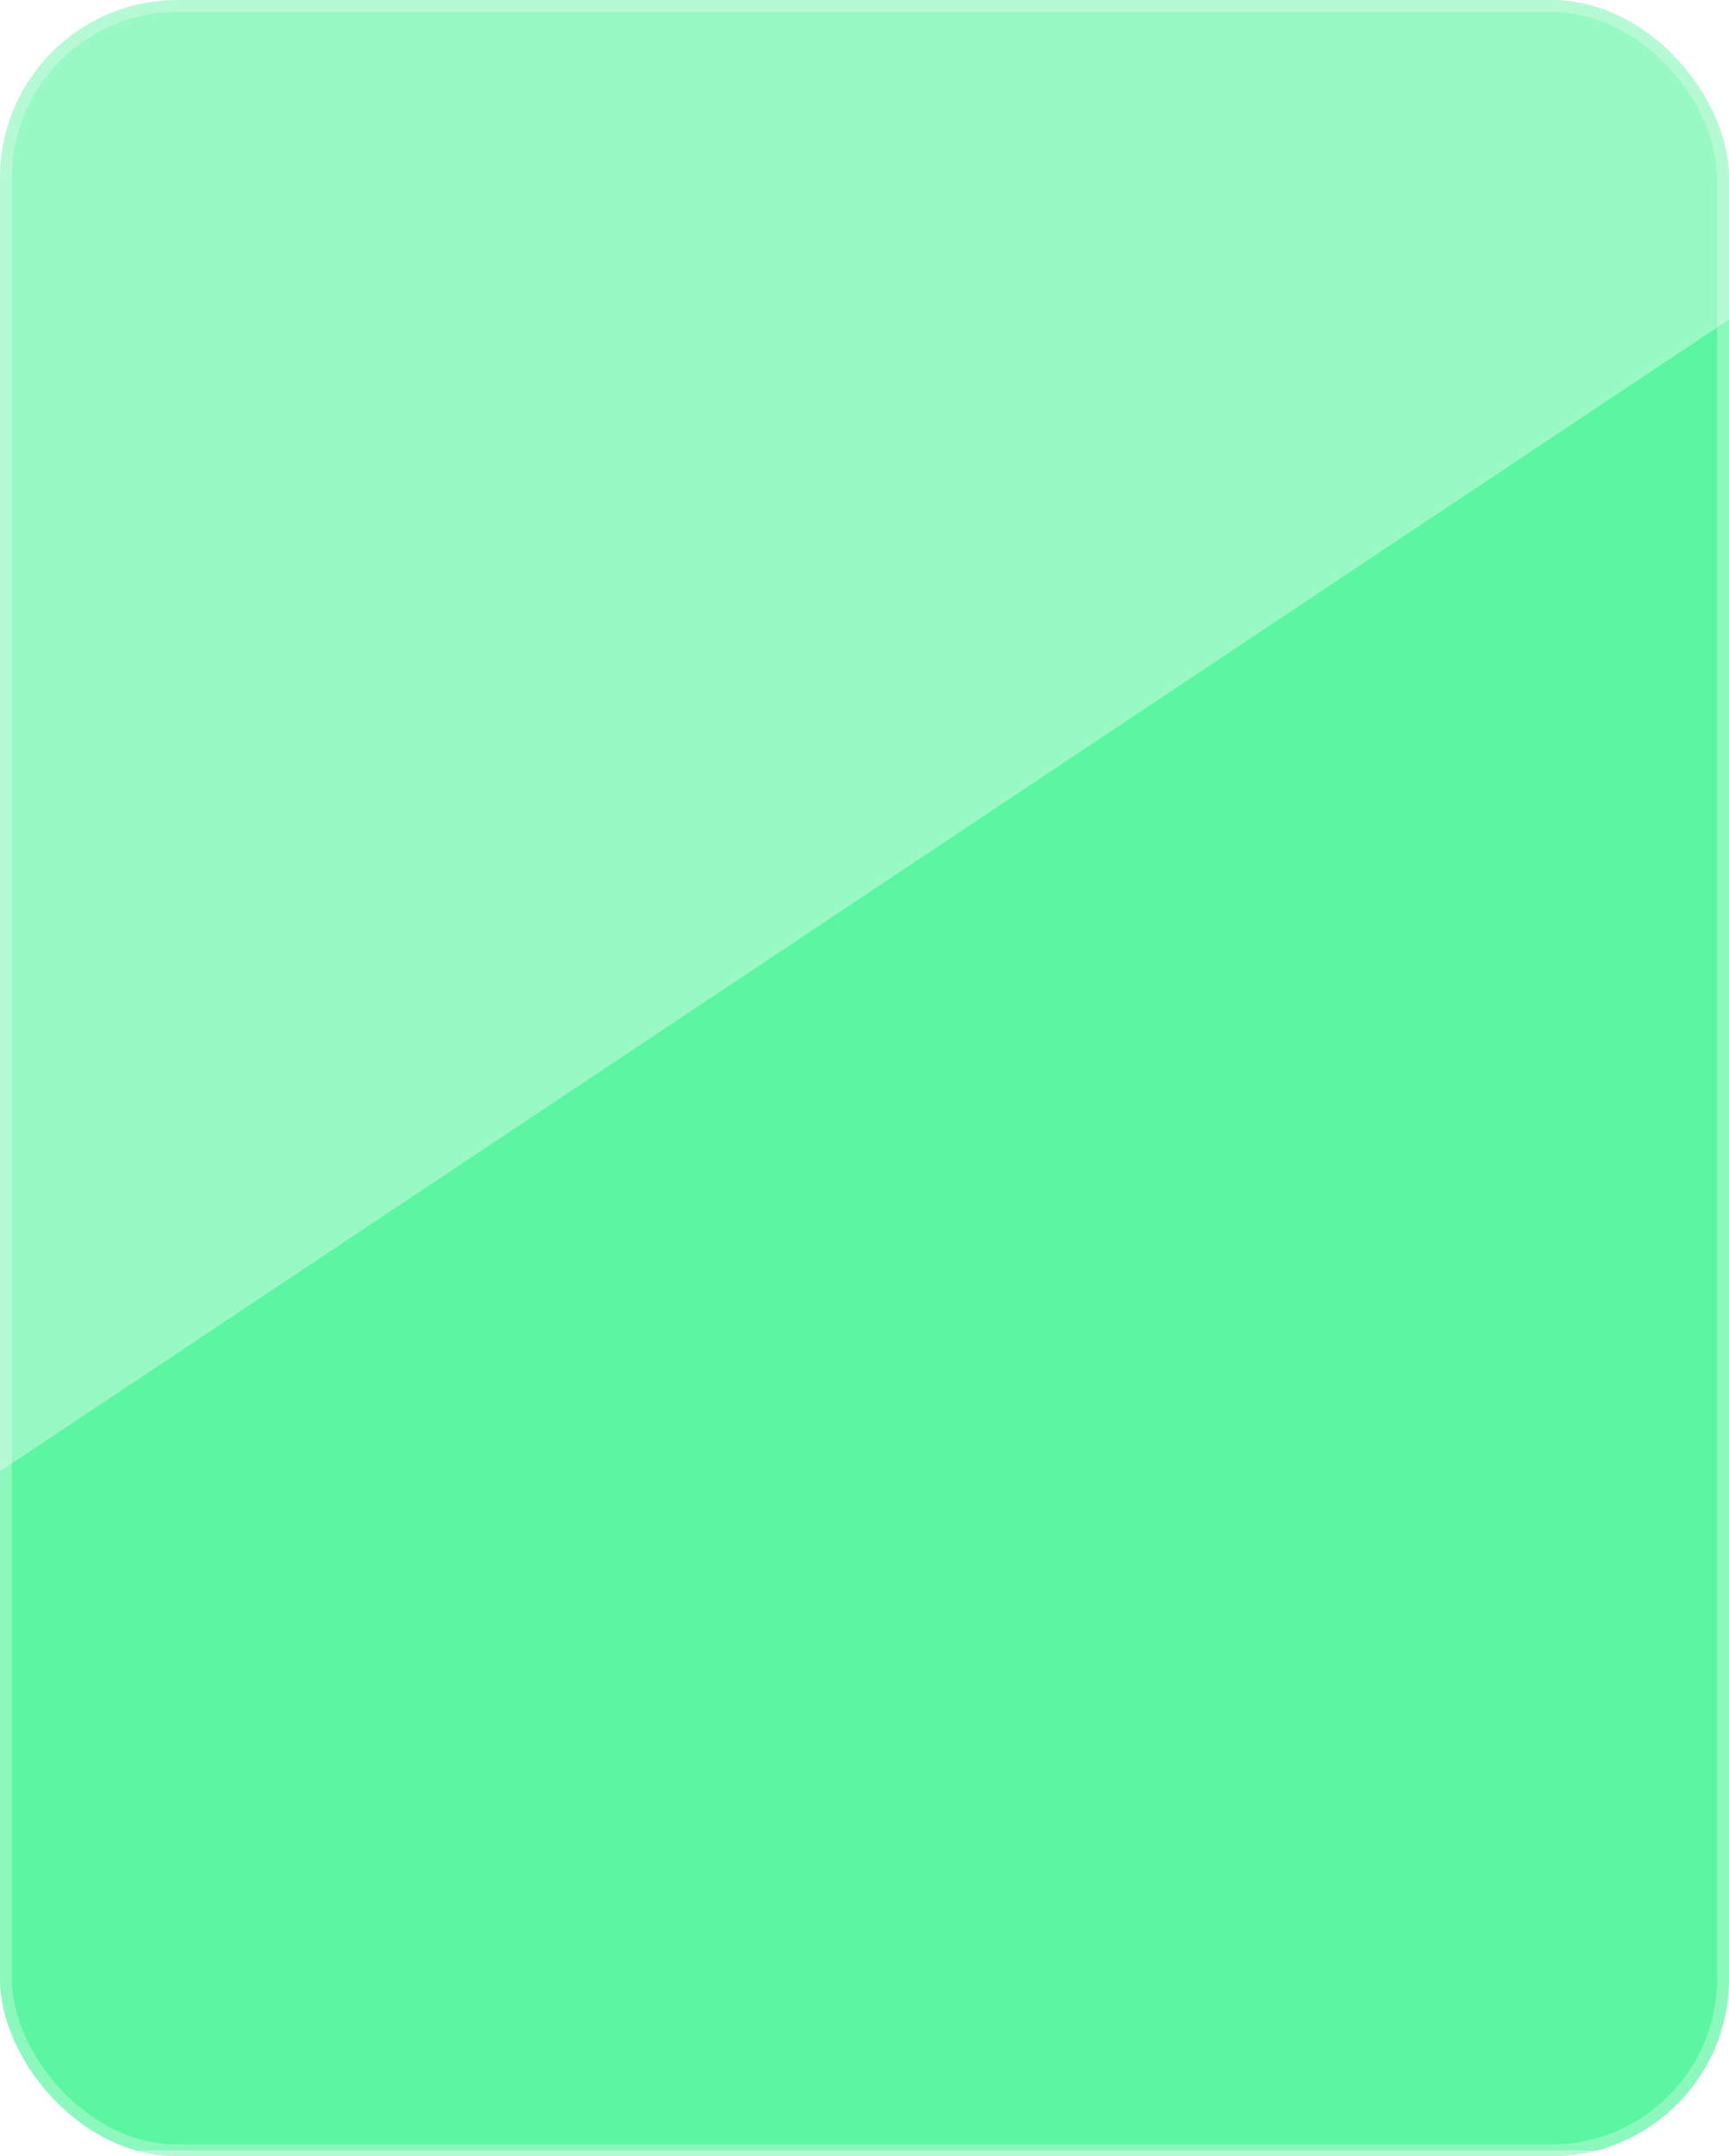 <svg width="146" height="182" viewBox="0 0 146 182" fill="none" xmlns="http://www.w3.org/2000/svg">
<g filter="url(#filter0_i_4760_15903)">
<g clip-path="url(#clip0_4760_15903)">
<path d="M-15.5 134.5L180.5 4V181.5H-15.5V134.5Z" fill="#00F16F" fill-opacity="0.4"/>
<rect width="146" height="182" rx="15" fill="#00F16F" fill-opacity="0.4"/>
<rect x="0.5" y="0.5" width="145" height="181" rx="14.5" stroke="#FBFBFB" stroke-opacity="0.3"/>
</g>
</g>
<defs>
<filter id="filter0_i_4760_15903" x="0" y="0" width="146" height="182" filterUnits="userSpaceOnUse" color-interpolation-filters="sRGB">
<feFlood flood-opacity="0" result="BackgroundImageFix"/>
<feBlend mode="normal" in="SourceGraphic" in2="BackgroundImageFix" result="shape"/>
<feColorMatrix in="SourceAlpha" type="matrix" values="0 0 0 0 0 0 0 0 0 0 0 0 0 0 0 0 0 0 127 0" result="hardAlpha"/>
<feOffset/>
<feGaussianBlur stdDeviation="2"/>
<feComposite in2="hardAlpha" operator="arithmetic" k2="-1" k3="1"/>
<feColorMatrix type="matrix" values="0 0 0 0 0.823 0 0 0 0 0.823 0 0 0 0 0.823 0 0 0 0.54 0"/>
<feBlend mode="normal" in2="shape" result="effect1_innerShadow_4760_15903"/>
</filter>
<clipPath id="clip0_4760_15903">
<rect width="146" height="182" rx="15" fill="white"/>
</clipPath>
</defs>
</svg>
